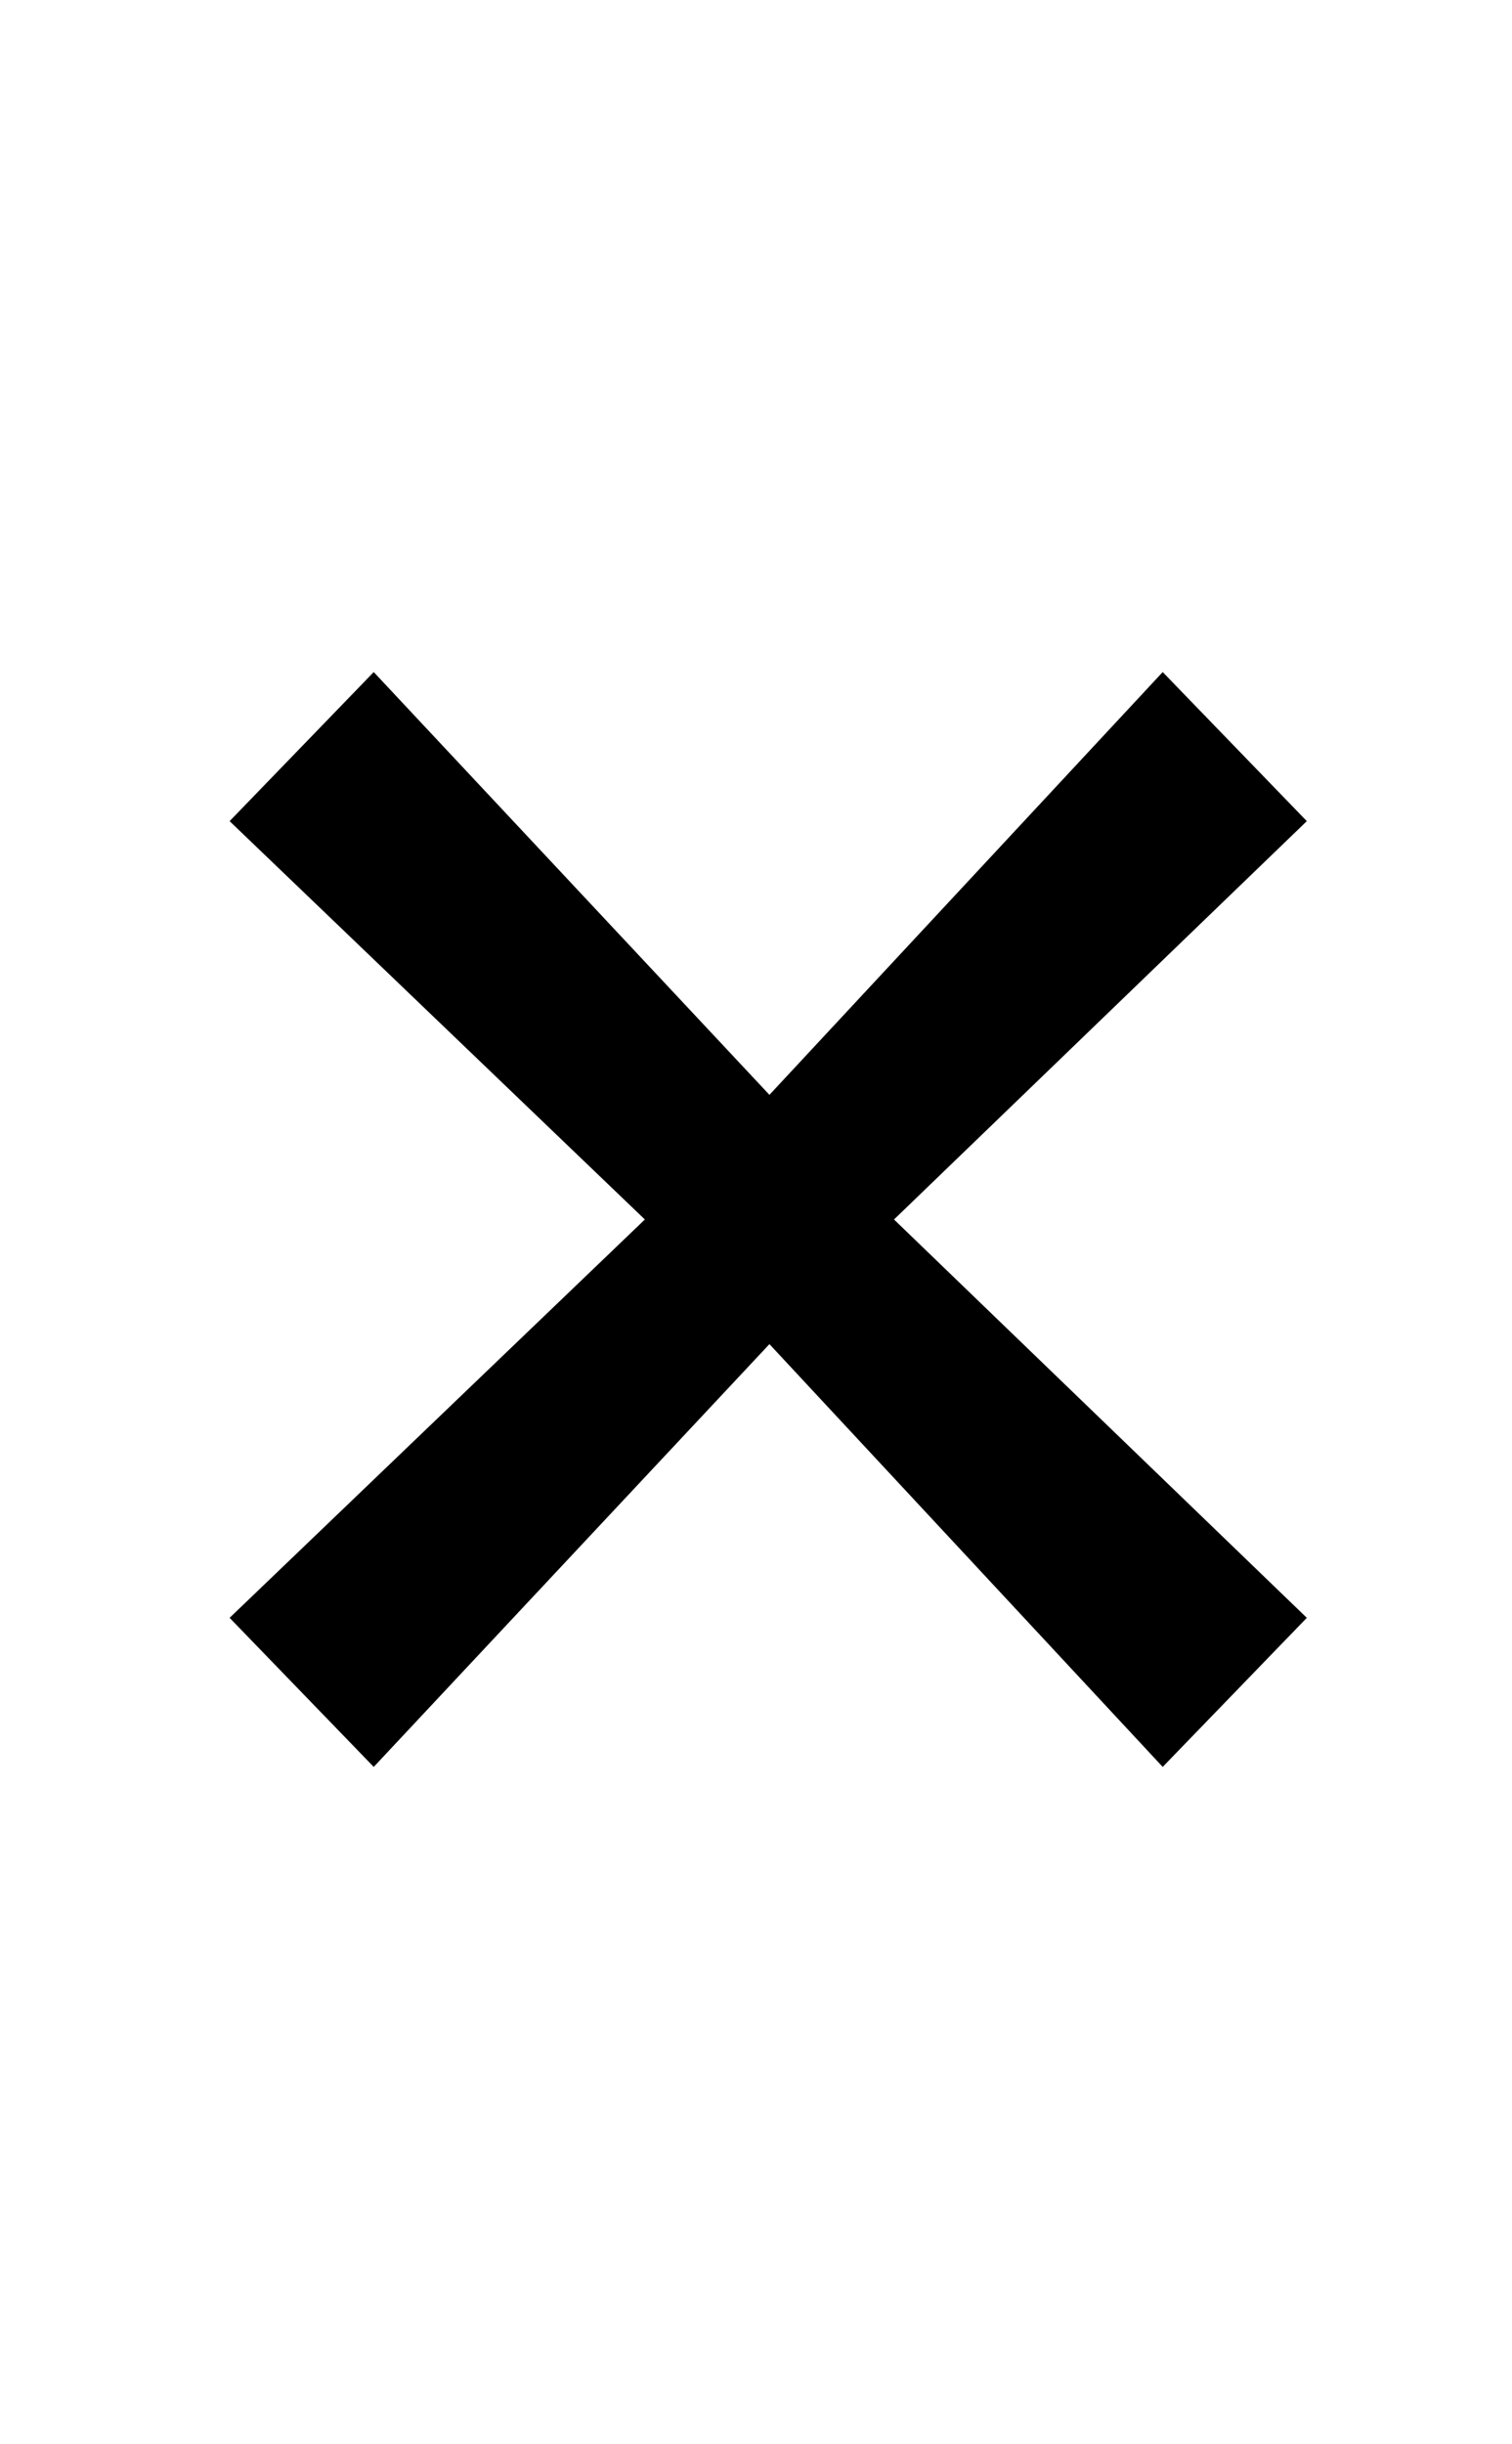 <?xml version="1.0" standalone="no"?>
<!DOCTYPE svg PUBLIC "-//W3C//DTD SVG 1.1//EN" "http://www.w3.org/Graphics/SVG/1.1/DTD/svg11.dtd" >
<svg xmlns="http://www.w3.org/2000/svg" xmlns:xlink="http://www.w3.org/1999/xlink" version="1.1" viewBox="-10 0 619 1000">
  <g transform="matrix(1 0 0 -1 0 800)">
   <path fill="currentColor"
d="M84 464l59 61l162 -173l161 173l59 -61l-169 -163l169 -163l-59 -61l-161 173l-162 -173l-59 61l170 163z" />
  </g>

</svg>
